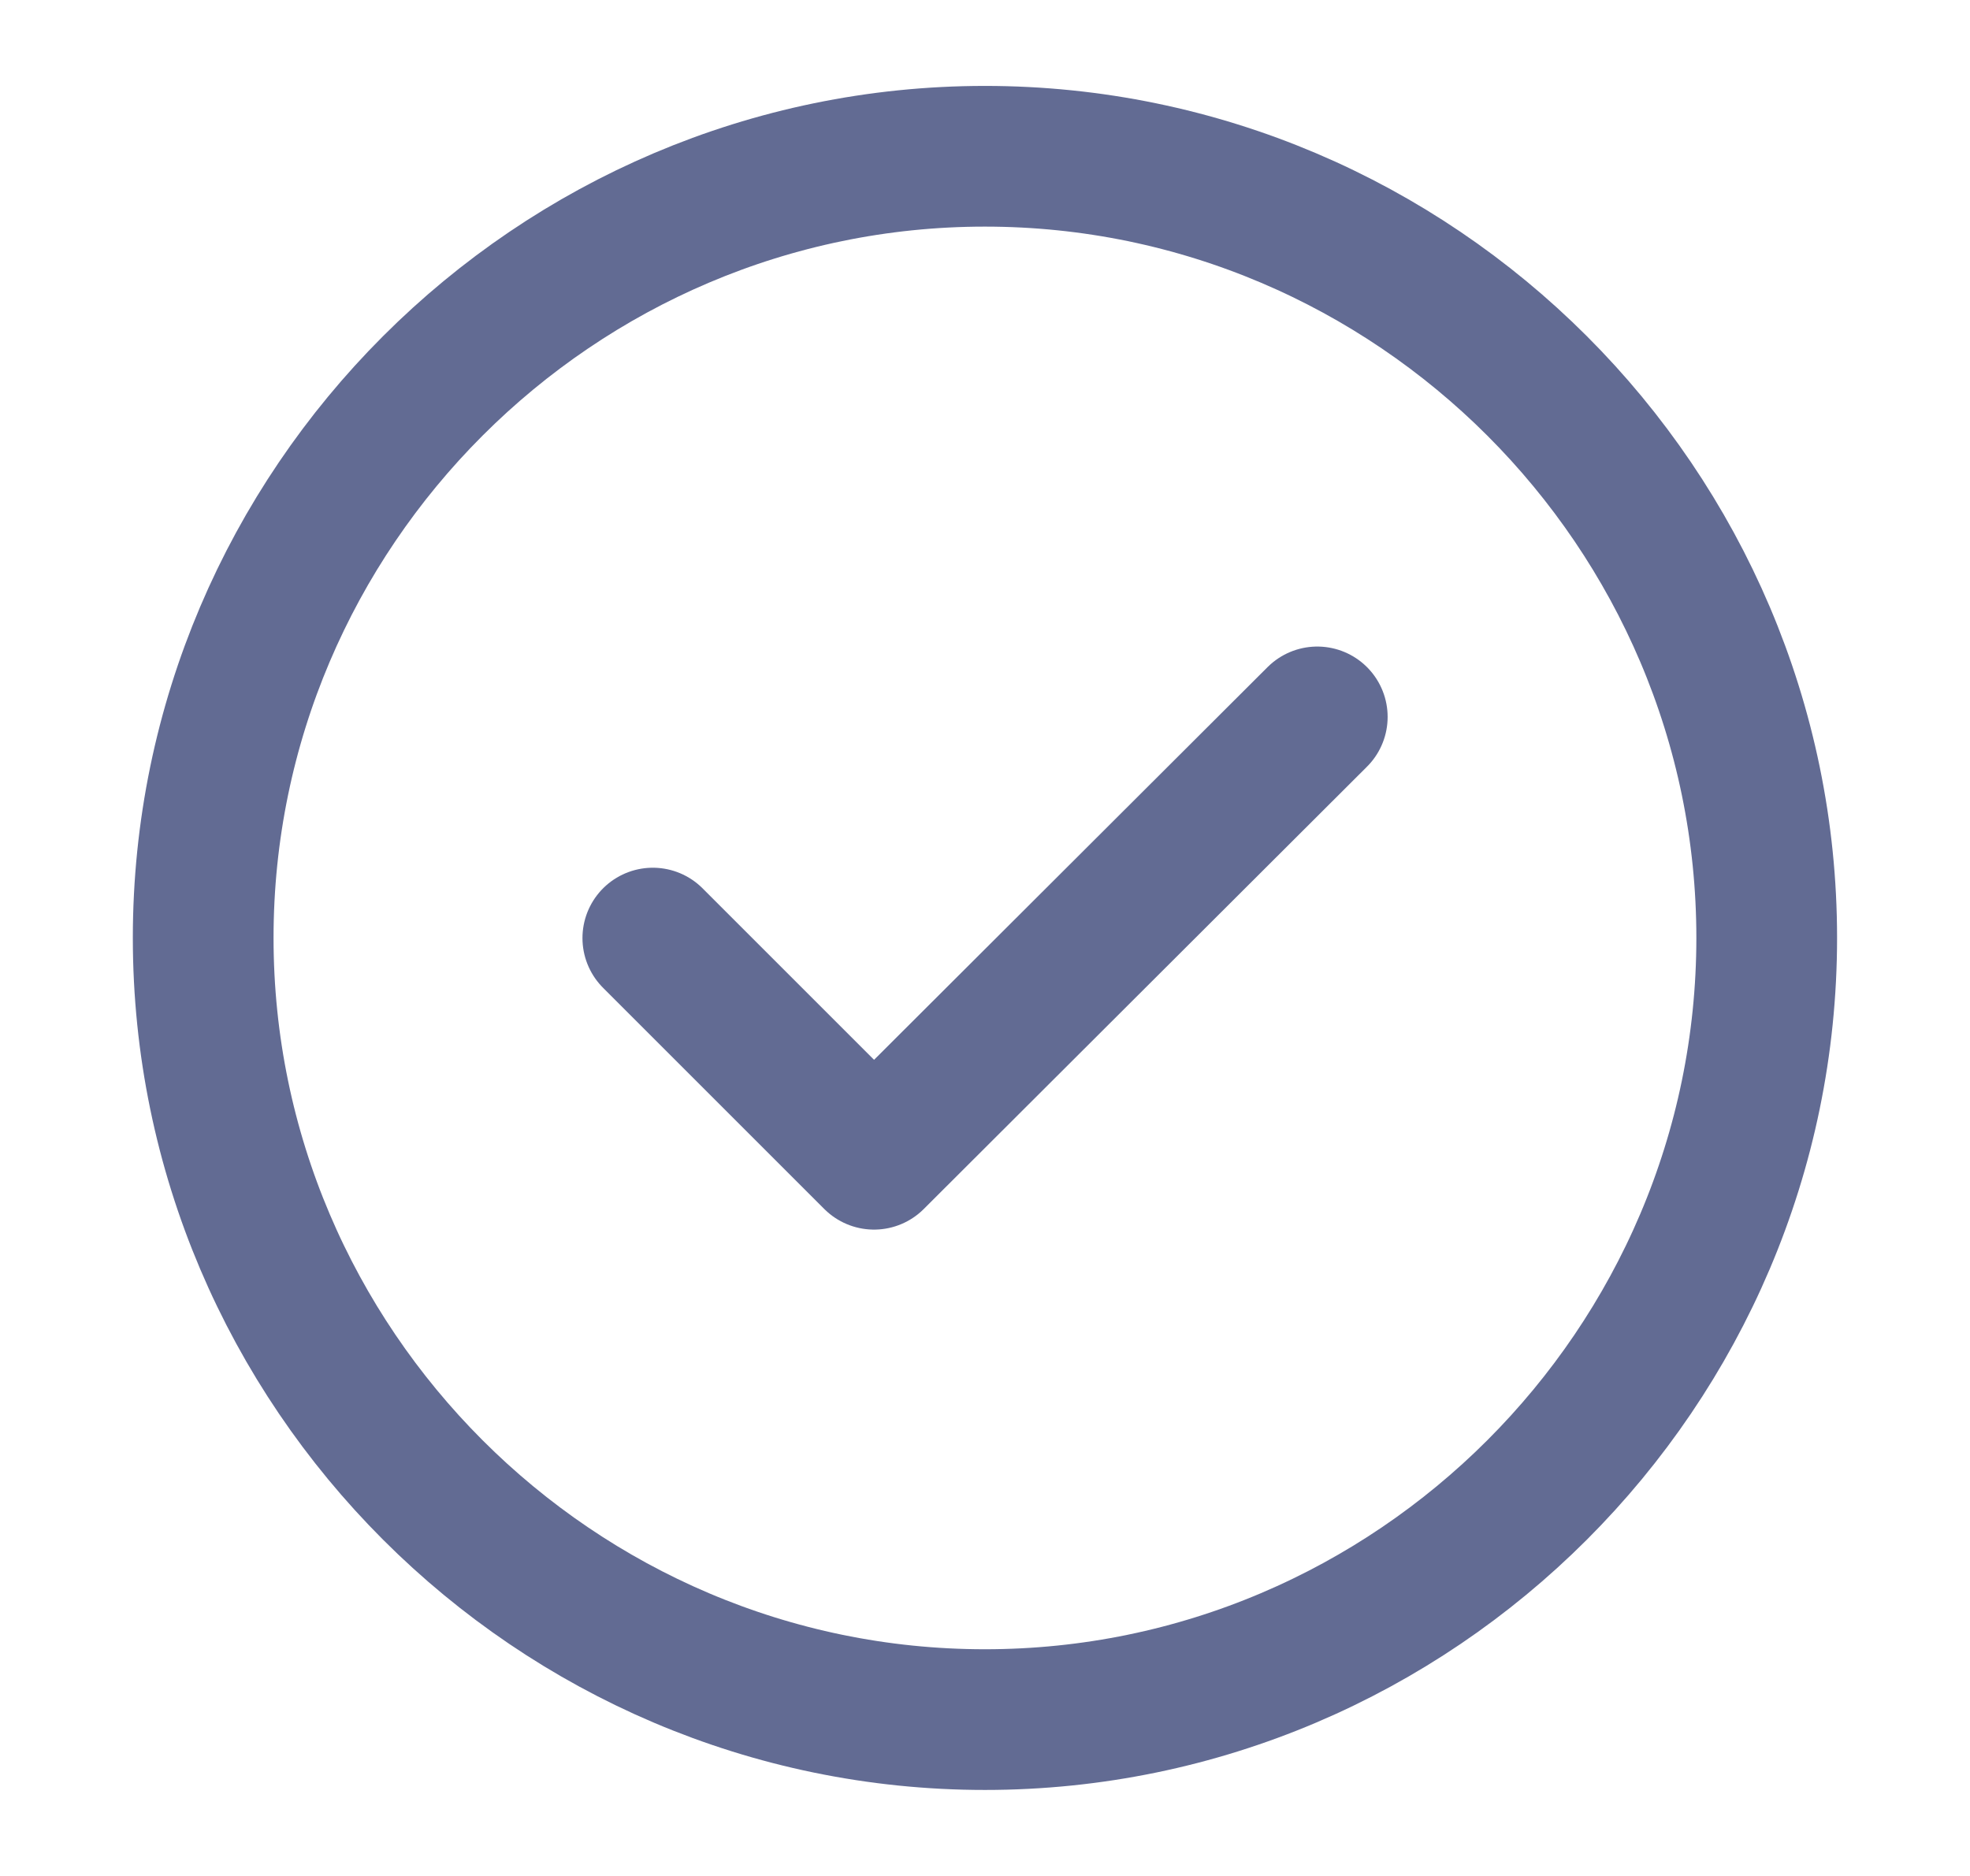 <svg width="21" height="20" viewBox="0 0 21 20" fill="none" xmlns="http://www.w3.org/2000/svg">
<path d="M10.499 18.333C15.083 18.333 18.833 14.583 18.833 9.999C18.833 5.416 15.083 1.666 10.499 1.666C5.916 1.666 2.166 5.416 2.166 9.999C2.166 14.583 5.916 18.333 10.499 18.333Z" stroke="#626B93" stroke-width="1.5" stroke-linecap="round" stroke-linejoin="round"/>
<path d="M6.959 10.001L9.317 12.359L14.042 7.643" stroke="#626B93" stroke-width="1.5" stroke-linecap="round" stroke-linejoin="round"/>
</svg>
